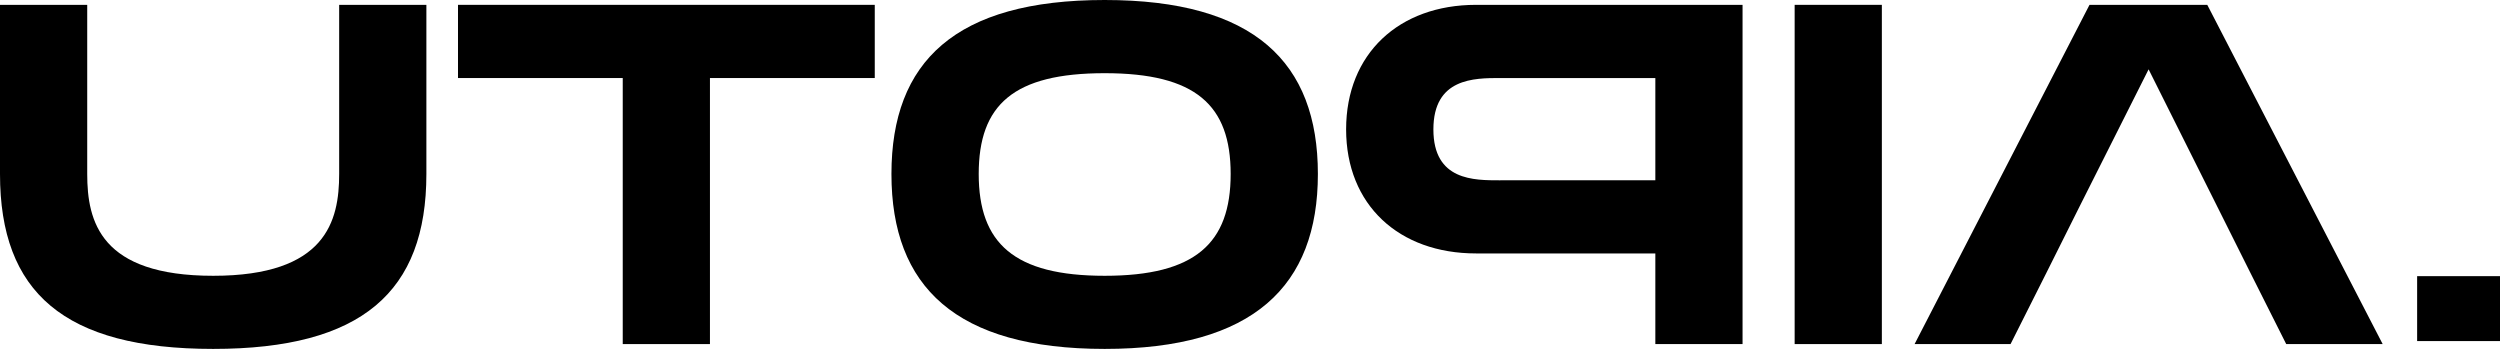 <svg width="177" height="25" viewBox="0 0 177 25" fill="none" xmlns="http://www.w3.org/2000/svg">
<path d="M15.094 24.703C4.527 24.703 0 20.688 0 12.319V0.343H6.175V12.319C6.175 15.68 7.103 19.526 15.094 19.526C23.085 19.526 24.013 15.649 24.013 12.319V0.343H30.188V12.319C30.188 20.657 25.626 24.703 15.094 24.703Z" fill="black"/>
<path d="M61.928 5.525H50.264V24.361H44.09V5.525H32.426V0.343H61.933V5.525H61.928Z" fill="black"/>
<path d="M63.114 12.319C63.114 4.358 67.641 0 78.212 0C88.783 0 93.306 4.393 93.306 12.319C93.306 20.245 88.744 24.703 78.212 24.703C67.68 24.703 63.114 20.31 63.114 12.319ZM87.131 12.319C87.131 7.445 84.66 5.182 78.212 5.182C71.764 5.182 69.293 7.411 69.293 12.319C69.293 17.227 71.799 19.526 78.212 19.526C84.625 19.526 87.131 17.227 87.131 12.319Z" fill="black"/>
<path d="M133.235 24.361H127.061V0.343H133.235V24.361Z" fill="black"/>
<path d="M177 19.552V24.148H171.133V19.552H177Z" fill="black"/>
<path d="M144.919 19.248L142.347 24.361H135.553L147.937 0.343H156.275L168.693 24.361H161.864L159.293 19.248L156.995 14.652L152.121 4.909L147.217 14.652" fill="black"/>
<path d="M104.502 0.343H123.373V24.361H117.198V17.943H104.502C99.047 17.943 95.305 14.513 95.305 9.158C95.305 3.803 99.047 0.343 104.502 0.343ZM106.219 12.761H117.198V5.525H106.219C104.368 5.525 101.484 5.525 101.484 9.163C101.484 12.801 104.368 12.766 106.219 12.766V12.761Z" fill="black"/>
</svg>
